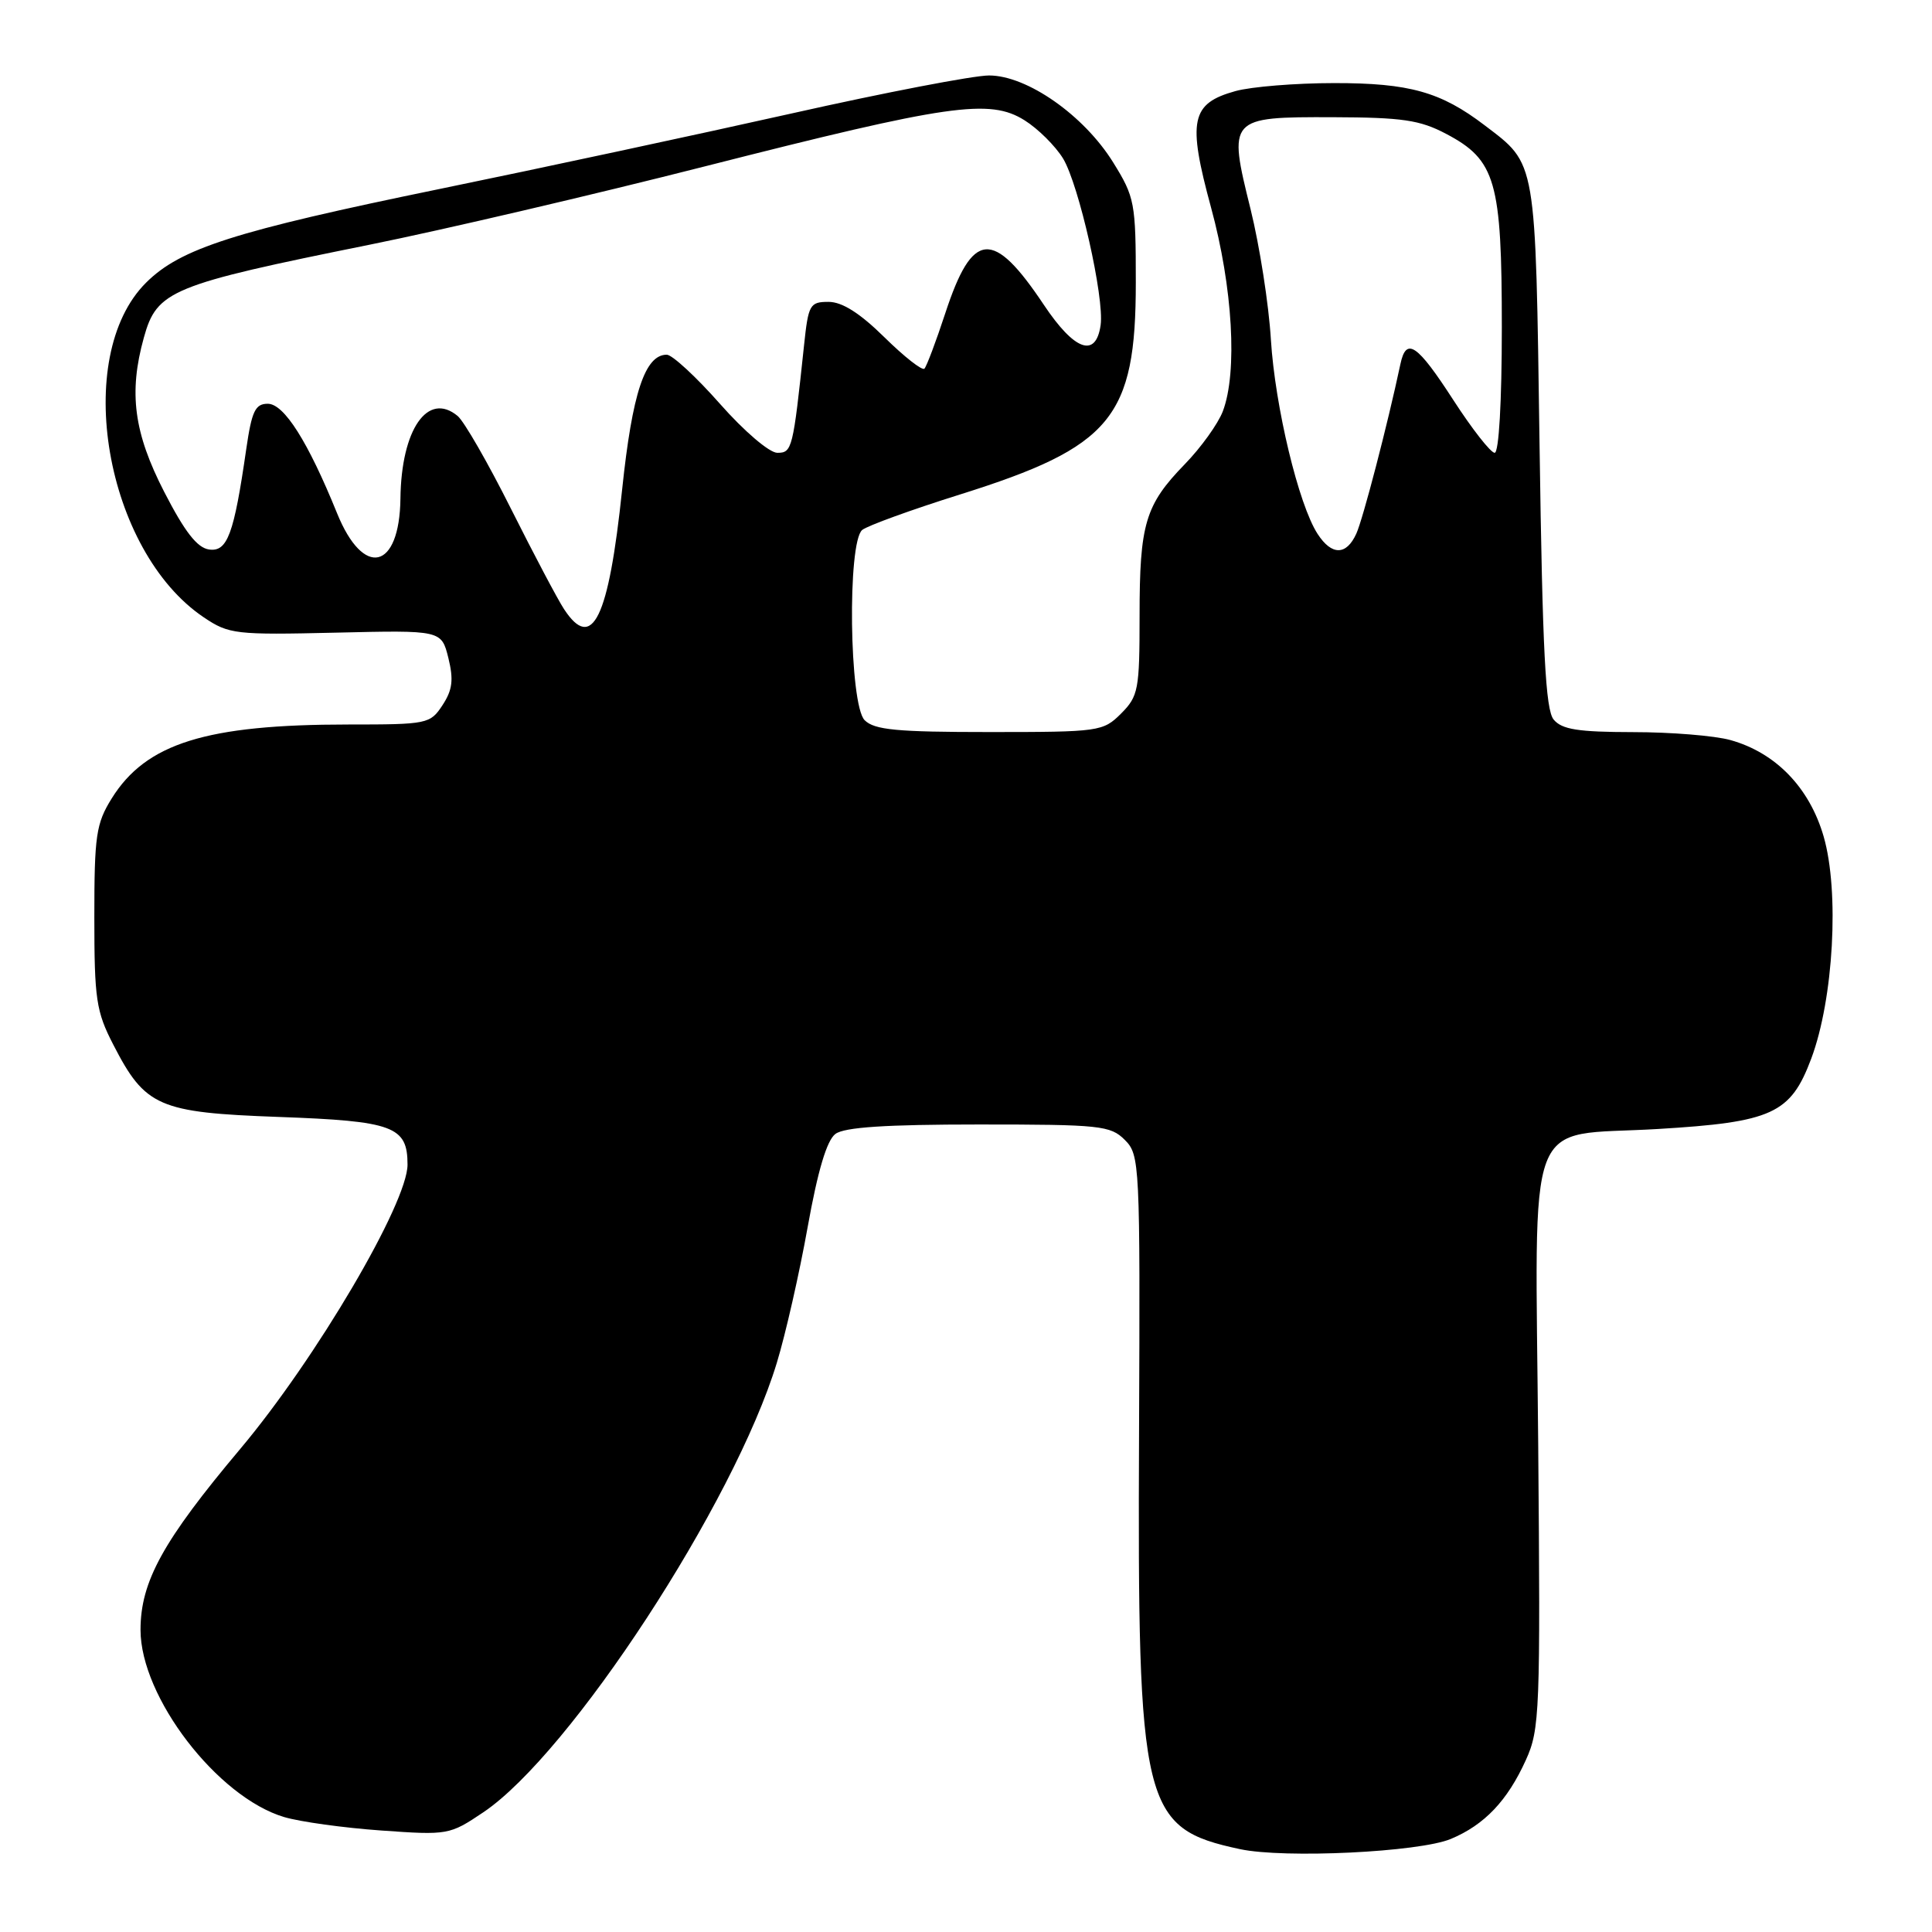 <?xml version="1.0" encoding="UTF-8" standalone="no"?>
<!DOCTYPE svg PUBLIC "-//W3C//DTD SVG 1.1//EN" "http://www.w3.org/Graphics/SVG/1.1/DTD/svg11.dtd" >
<svg xmlns="http://www.w3.org/2000/svg" xmlns:xlink="http://www.w3.org/1999/xlink" version="1.1" viewBox="0 0 256 256">
 <g >
 <path fill="currentColor"
d=" M 192.24 243.67 C 196.70 241.81 199.75 238.60 202.19 233.20 C 204.03 229.15 204.12 226.79 203.82 191.37 C 203.44 146.39 201.82 150.66 219.64 149.60 C 234.85 148.69 237.26 147.58 240.00 140.27 C 242.96 132.36 243.75 118.11 241.64 110.83 C 239.76 104.35 235.28 99.73 229.28 98.06 C 227.20 97.48 221.39 97.01 216.37 97.01 C 209.11 97.00 206.96 96.66 205.87 95.35 C 204.79 94.05 204.39 86.38 204.00 59.05 C 203.45 20.78 203.64 21.87 196.72 16.60 C 190.91 12.17 186.74 11.00 176.78 11.01 C 171.68 11.01 165.79 11.49 163.70 12.07 C 157.80 13.71 157.33 15.95 160.47 27.50 C 163.35 38.07 164.00 49.32 162.03 54.50 C 161.40 56.15 159.14 59.30 157.00 61.50 C 151.74 66.91 151.00 69.41 151.00 81.61 C 151.00 91.40 150.84 92.25 148.55 94.55 C 146.16 96.93 145.68 97.00 131.12 97.00 C 118.84 97.00 115.86 96.72 114.57 95.43 C 112.53 93.39 112.26 71.85 114.25 70.22 C 114.94 69.66 120.77 67.54 127.21 65.52 C 147.30 59.21 150.50 55.35 150.50 37.43 C 150.50 26.86 150.36 26.13 147.50 21.52 C 143.63 15.28 136.09 10.00 131.05 10.00 C 129.00 10.00 117.24 12.26 104.91 15.03 C 92.59 17.79 71.59 22.30 58.25 25.04 C 31.06 30.63 23.91 32.91 19.35 37.46 C 9.50 47.28 13.94 73.01 27.00 81.80 C 30.33 84.04 31.18 84.14 44.50 83.83 C 58.49 83.50 58.49 83.50 59.41 87.18 C 60.12 90.07 59.96 91.41 58.64 93.43 C 57.00 95.93 56.65 96.00 46.16 96.00 C 27.32 96.00 19.35 98.49 14.80 105.80 C 12.73 109.13 12.50 110.72 12.50 121.53 C 12.50 132.40 12.74 134.02 15.01 138.42 C 19.24 146.65 21.00 147.42 36.92 148.00 C 52.14 148.55 54.00 149.24 54.00 154.32 C 54.00 159.43 41.86 180.06 31.85 191.97 C 21.60 204.16 18.62 209.56 18.62 215.97 C 18.62 224.87 28.81 238.14 37.65 240.77 C 39.77 241.40 45.55 242.20 50.50 242.55 C 59.35 243.18 59.58 243.14 64.04 240.14 C 75.56 232.40 97.30 199.12 102.93 180.59 C 104.09 176.79 105.93 168.69 107.02 162.59 C 108.36 155.11 109.56 151.09 110.70 150.25 C 111.89 149.36 117.41 149.00 129.69 149.00 C 145.78 149.00 147.14 149.14 149.04 151.04 C 151.03 153.03 151.08 154.06 150.93 189.79 C 150.71 239.59 151.36 242.25 164.30 245.02 C 170.20 246.28 188.05 245.42 192.24 243.67 Z  M 74.73 80.70 C 73.90 79.44 70.74 73.46 67.70 67.40 C 64.67 61.35 61.49 55.82 60.64 55.12 C 56.68 51.83 53.17 56.89 53.06 66.06 C 52.94 75.54 48.16 76.65 44.66 68.00 C 40.81 58.51 37.64 53.50 35.48 53.50 C 33.82 53.50 33.36 54.48 32.63 59.50 C 31.00 70.81 30.13 73.16 27.70 72.81 C 26.13 72.59 24.48 70.47 21.76 65.18 C 17.73 57.34 17.03 52.04 19.06 44.74 C 20.79 38.49 22.60 37.75 49.00 32.42 C 58.62 30.48 78.65 25.80 93.50 22.02 C 125.76 13.81 131.14 13.04 135.76 15.94 C 137.55 17.06 139.84 19.34 140.86 21.00 C 142.96 24.46 146.35 39.47 145.84 43.07 C 145.21 47.49 142.38 46.48 138.32 40.40 C 131.58 30.30 128.86 30.52 125.26 41.49 C 124.03 45.24 122.78 48.55 122.49 48.85 C 122.19 49.14 119.81 47.27 117.19 44.69 C 113.94 41.49 111.59 40.00 109.79 40.00 C 107.31 40.00 107.11 40.35 106.54 45.75 C 105.08 59.53 104.96 60.00 103.00 60.00 C 101.95 60.00 98.61 57.15 95.39 53.50 C 92.23 49.92 89.06 47.00 88.35 47.00 C 85.46 47.00 83.78 52.08 82.44 64.83 C 80.65 81.99 78.48 86.44 74.73 80.70 Z  M 174.59 70.75 C 172.07 66.88 168.95 53.86 168.40 45.00 C 168.12 40.33 166.90 32.55 165.71 27.73 C 162.70 15.59 162.78 15.49 176.62 15.53 C 185.82 15.56 188.14 15.90 191.61 17.73 C 198.20 21.20 199.00 24.00 199.00 43.40 C 199.00 53.24 198.61 60.00 198.05 60.00 C 197.53 60.00 195.06 56.85 192.57 53.00 C 187.77 45.58 186.33 44.61 185.56 48.25 C 183.87 56.22 180.60 68.78 179.72 70.71 C 178.40 73.62 176.46 73.63 174.59 70.75 Z "/>
</g>
</svg>